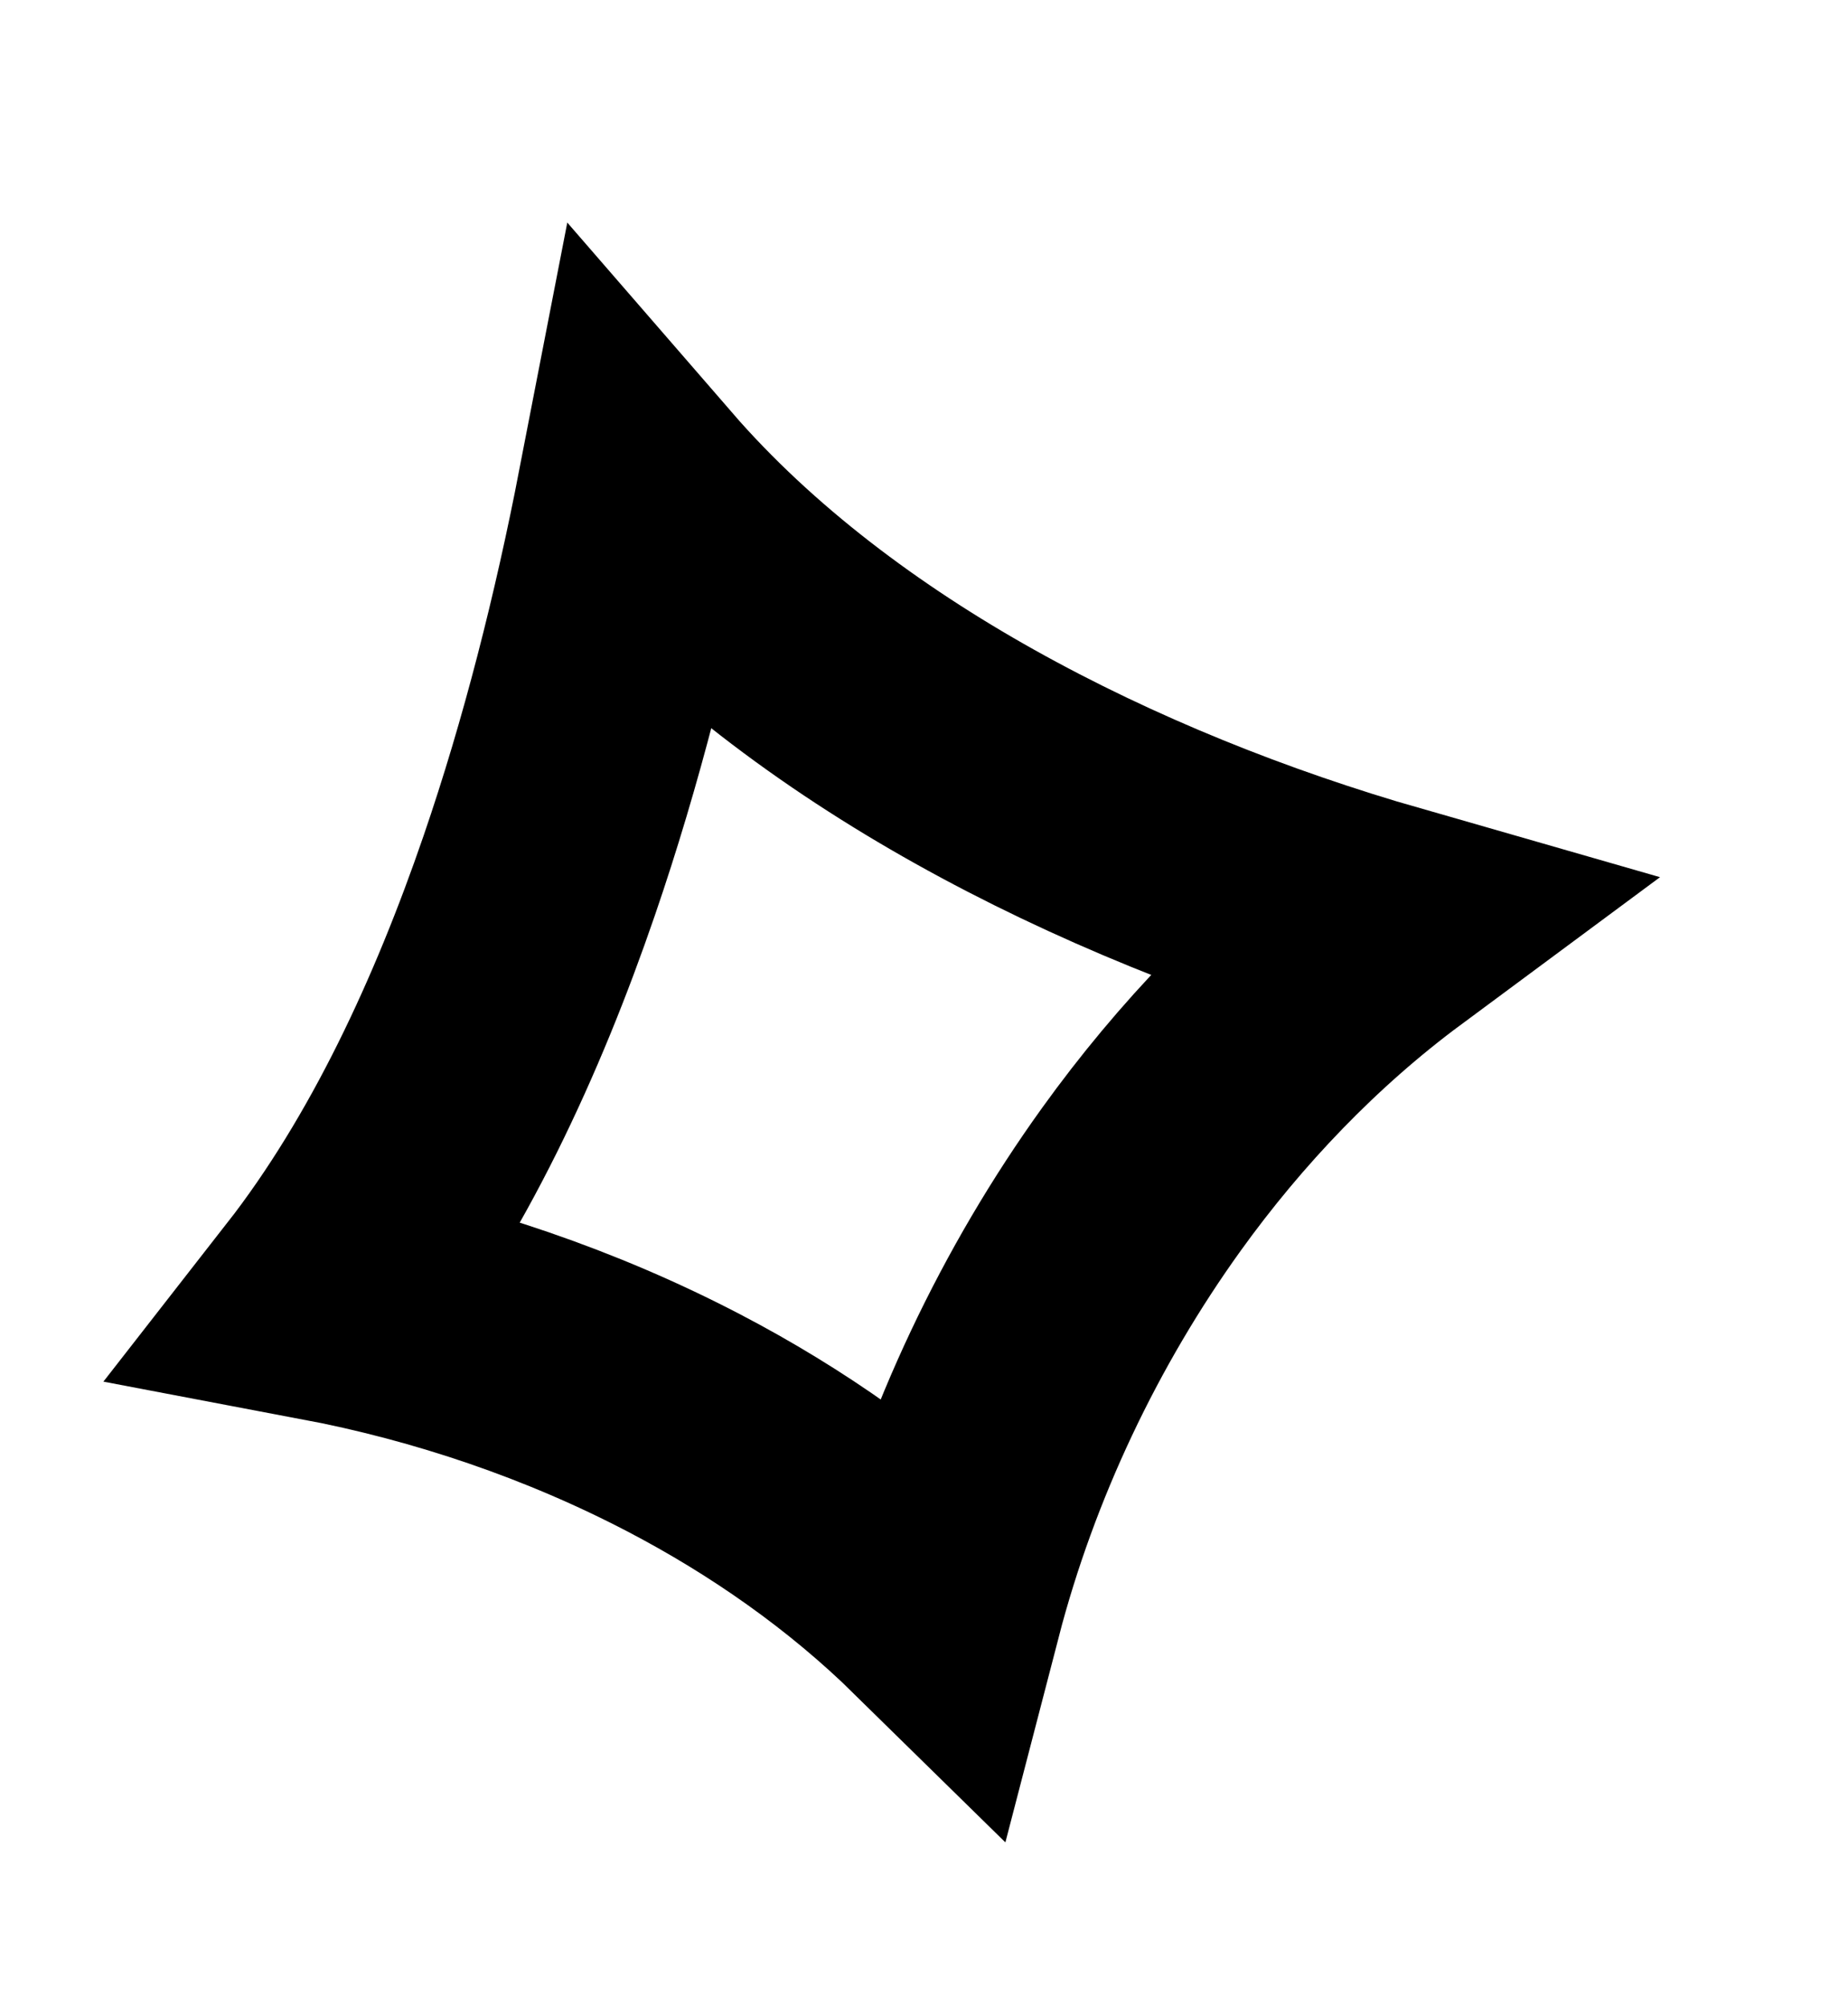 <svg width="47" height="51" viewBox="0 0 47 51" fill="none" xmlns="http://www.w3.org/2000/svg">
<path d="M13.712 22.268C14.791 19.127 15.629 15.796 16.264 12.524C18.621 15.242 21.637 17.476 24.785 19.236C28.073 21.076 31.702 22.52 35.304 23.554C32.898 25.336 30.779 27.553 29.027 29.988C26.71 33.209 24.925 36.953 23.911 40.857C22.002 38.983 19.768 37.418 17.388 36.177C14.549 34.696 11.42 33.628 8.22 33.022C10.63 29.934 12.402 26.082 13.712 22.268Z" stroke="black" stroke-width="6.221" stroke-linecap="round"/>
</svg>
